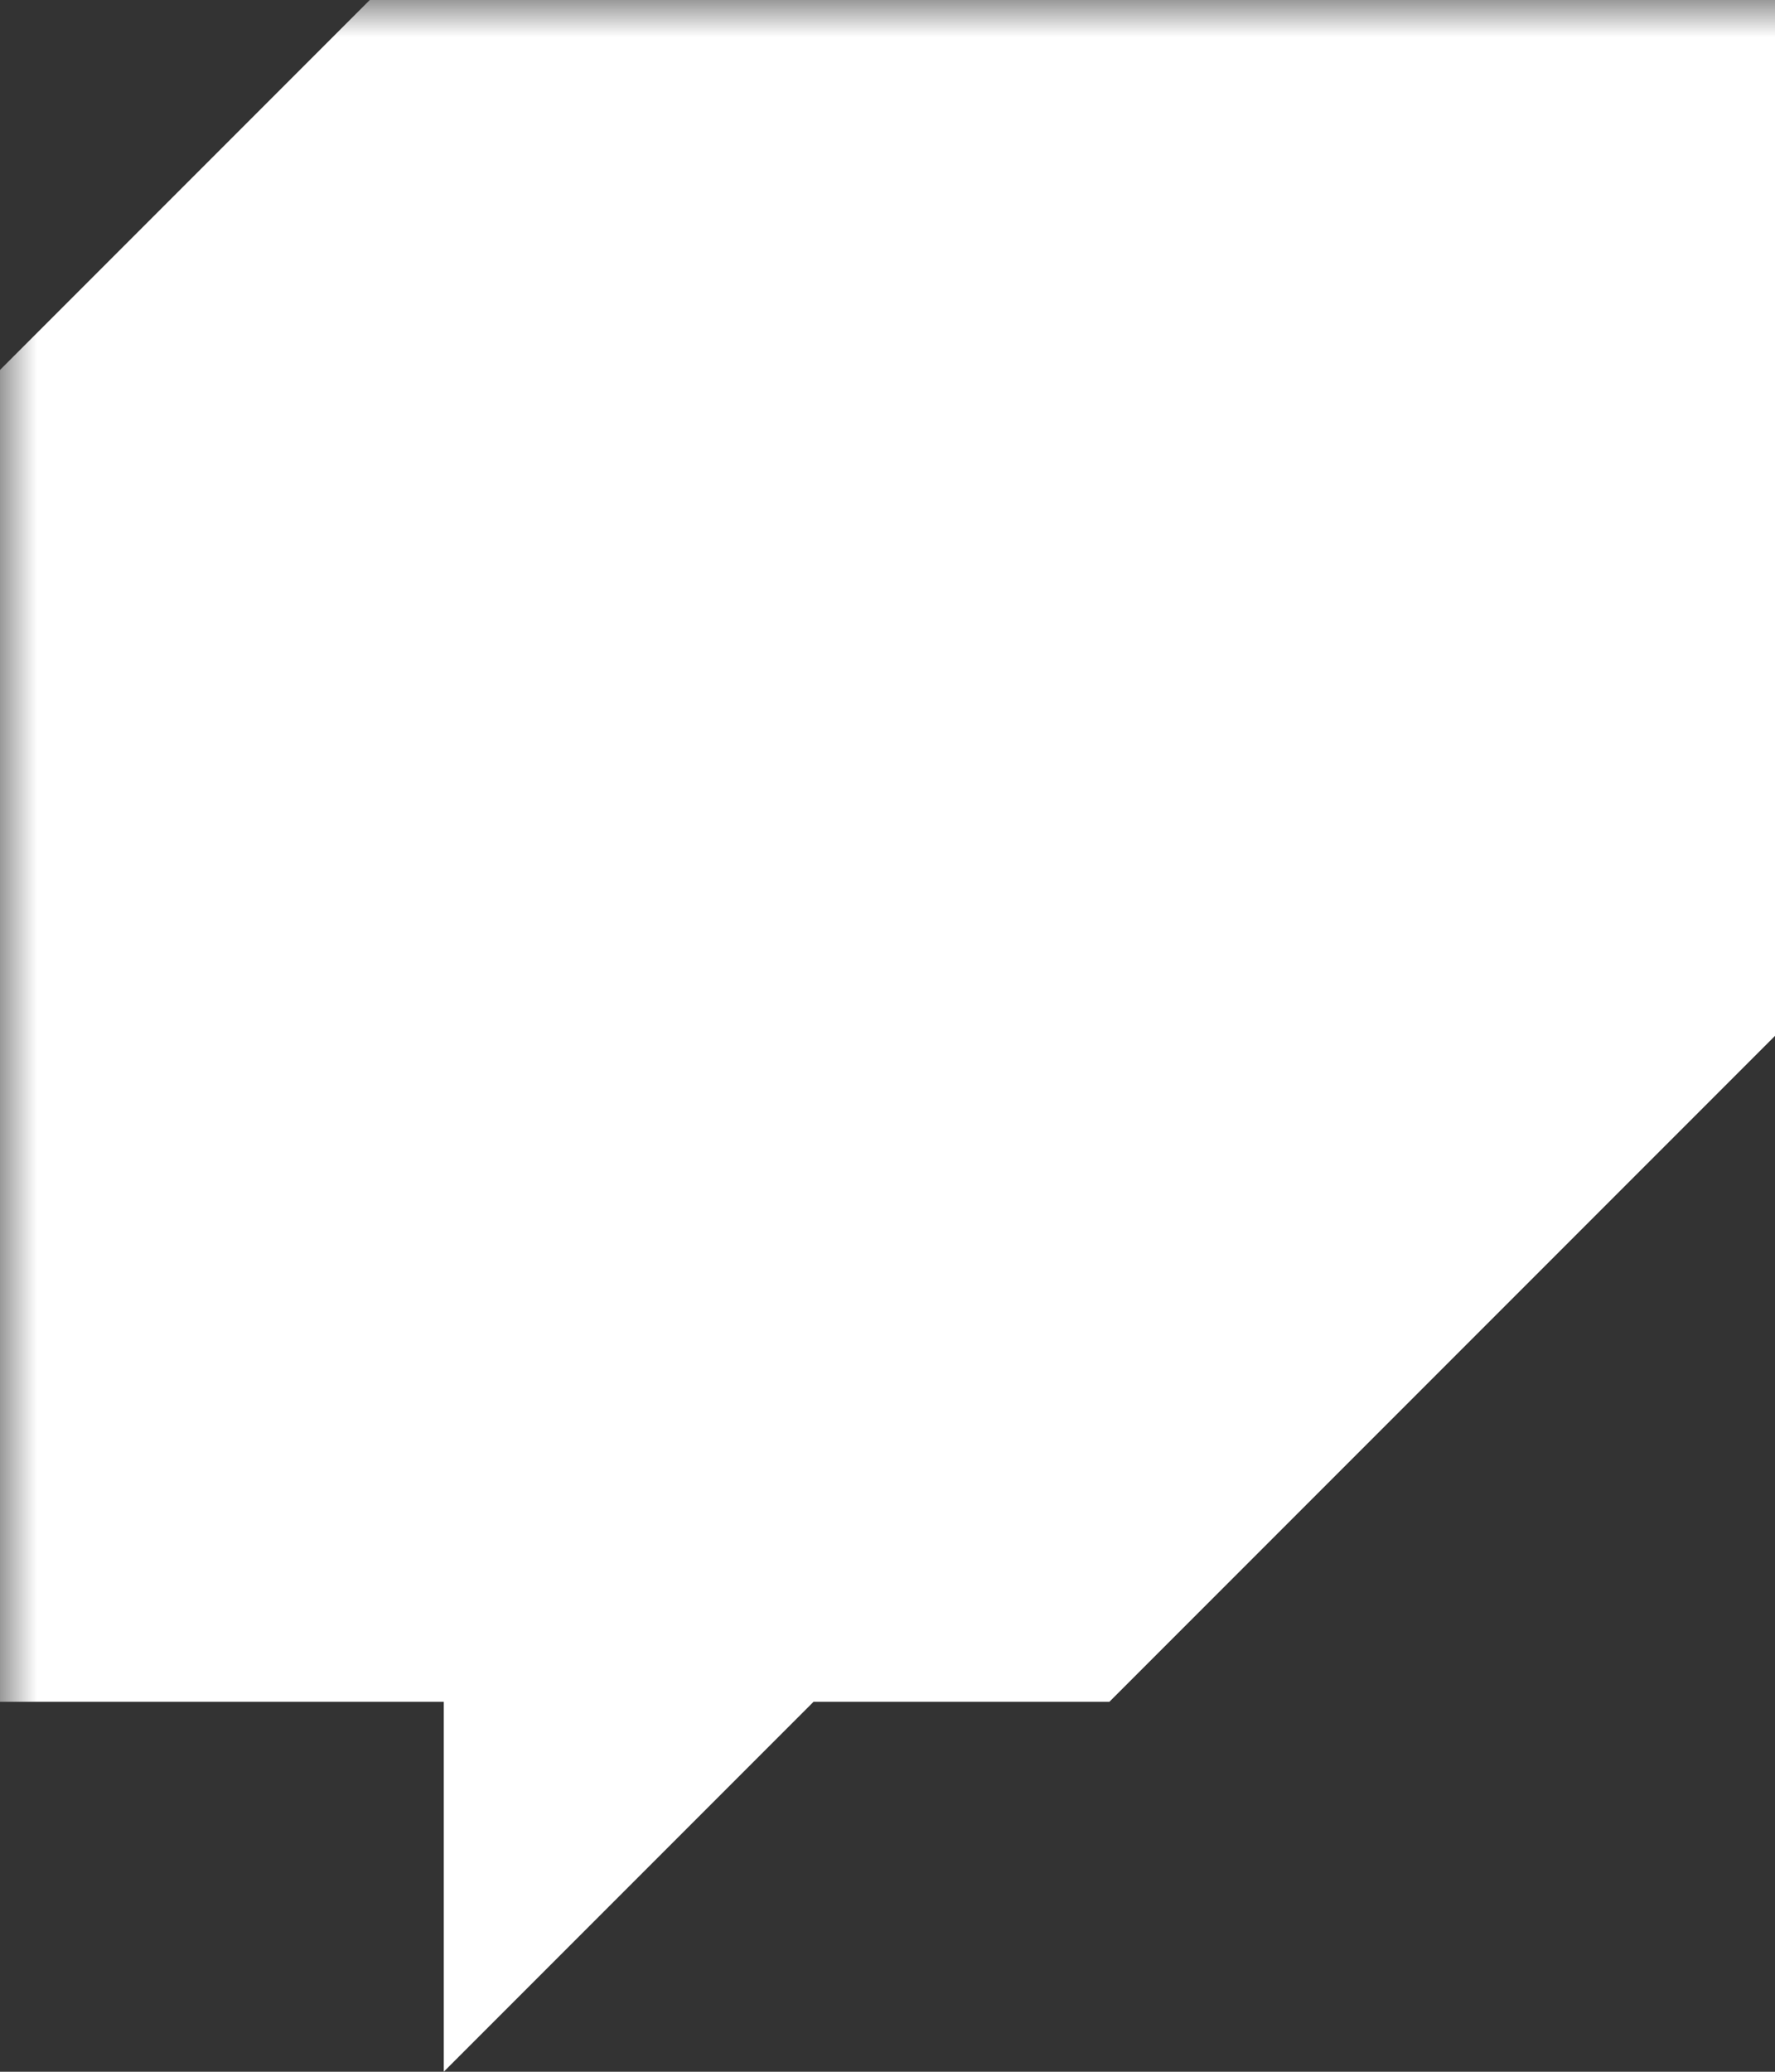 <?xml version="1.0" encoding="utf-8" ?>
<svg xmlns="http://www.w3.org/2000/svg" version="1.1" viewBox="0 0 24 28">
    <rect x="0" y="0" width="24" height="28" fill="#333333" stroke="none"/>
    <defs>
        <mask id="mask">
            <rect fill="white" width="100%" height="100%" />
            <polygon fill="black" points="10,21 14,17 18,17 22,13 22,2 6,2 6,17 10,17" />
        </mask>
    </defs>
    <polygon fill="#ffffff" mask="url(#mask)" points="6,28 11,23 15,23 24,14 24,0 5,0 0,5 0,23 6,23" />
    <path fill="#ffffff" d="m 12,6 h 2 v 6 h -2 z m 7,0 v 6 H 17 V 6 Z" />
</svg>
